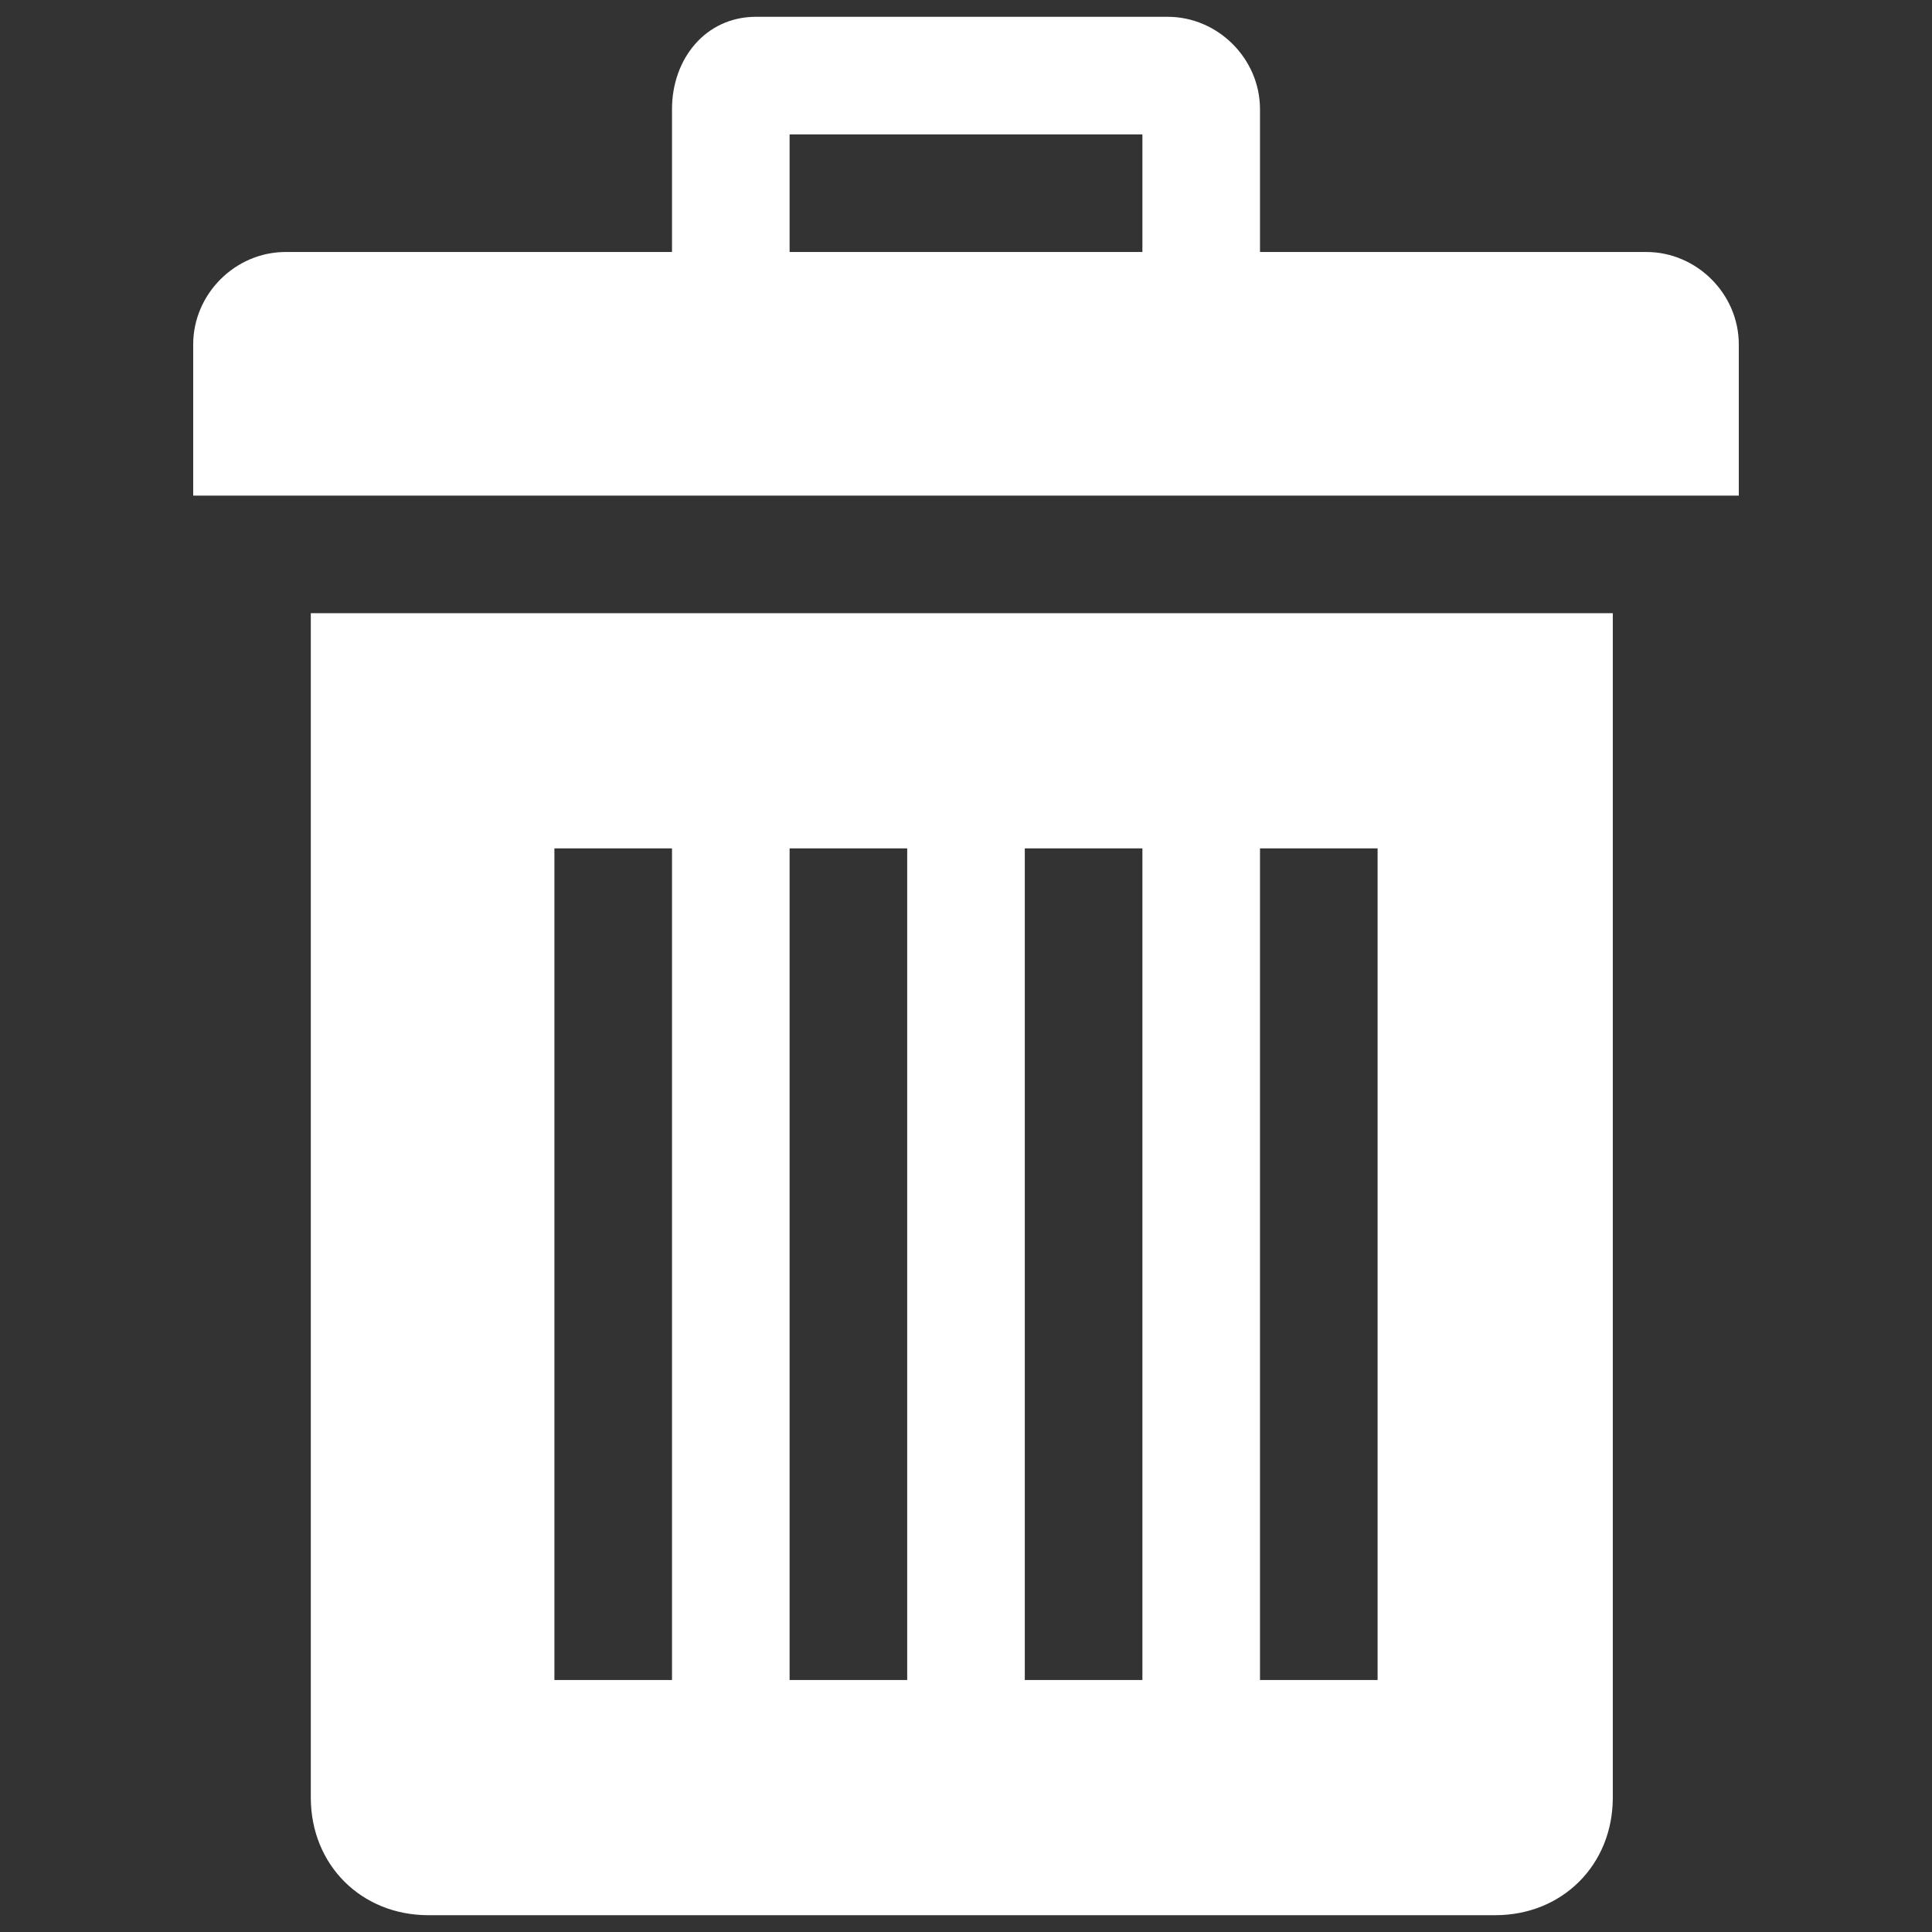 <?xml version="1.0" encoding="utf-8"?>
<!-- Generator: Adobe Illustrator 23.0.1, SVG Export Plug-In . SVG Version: 6.00 Build 0)  -->
<svg version="1.1" id="Слой_1" xmlns="http://www.w3.org/2000/svg" xmlns:xlink="http://www.w3.org/1999/xlink" x="0px" y="0px"
	 viewBox="0 0 23 23" style="enable-background:new 0 0 23 23;" xml:space="preserve">
<rect x="0" y="0" width="23" height="23" fill="#333333" stroke="none"/>
<style type="text/css">
	.st0{fill:#FFFFFF;}
</style>
<path class="st0" d="M3.7,7.3v14.1c0,0.8,0.6,1.4,1.4,1.4h12.7c0.8,0,1.4-0.6,1.4-1.4V7.3H3.7z M8,20H6.6v-9.9H8V20z M10.8,20H9.4
	v-9.9h1.4V20z M13.6,20h-1.4v-9.9h1.4V20z M16.4,20H15v-9.9h1.4V20z"/>
<path class="st0" d="M19.6,3H15V1.3c0-0.6-0.5-1.1-1.1-1.1H9C8.4,0.2,8,0.7,8,1.3V3H3.4C2.8,3,2.3,3.5,2.3,4.1v1.8h18.4V4.1
	C20.7,3.5,20.2,3,19.6,3z M13.6,3H9.4V1.6h4.2V3z"/>
</svg>
